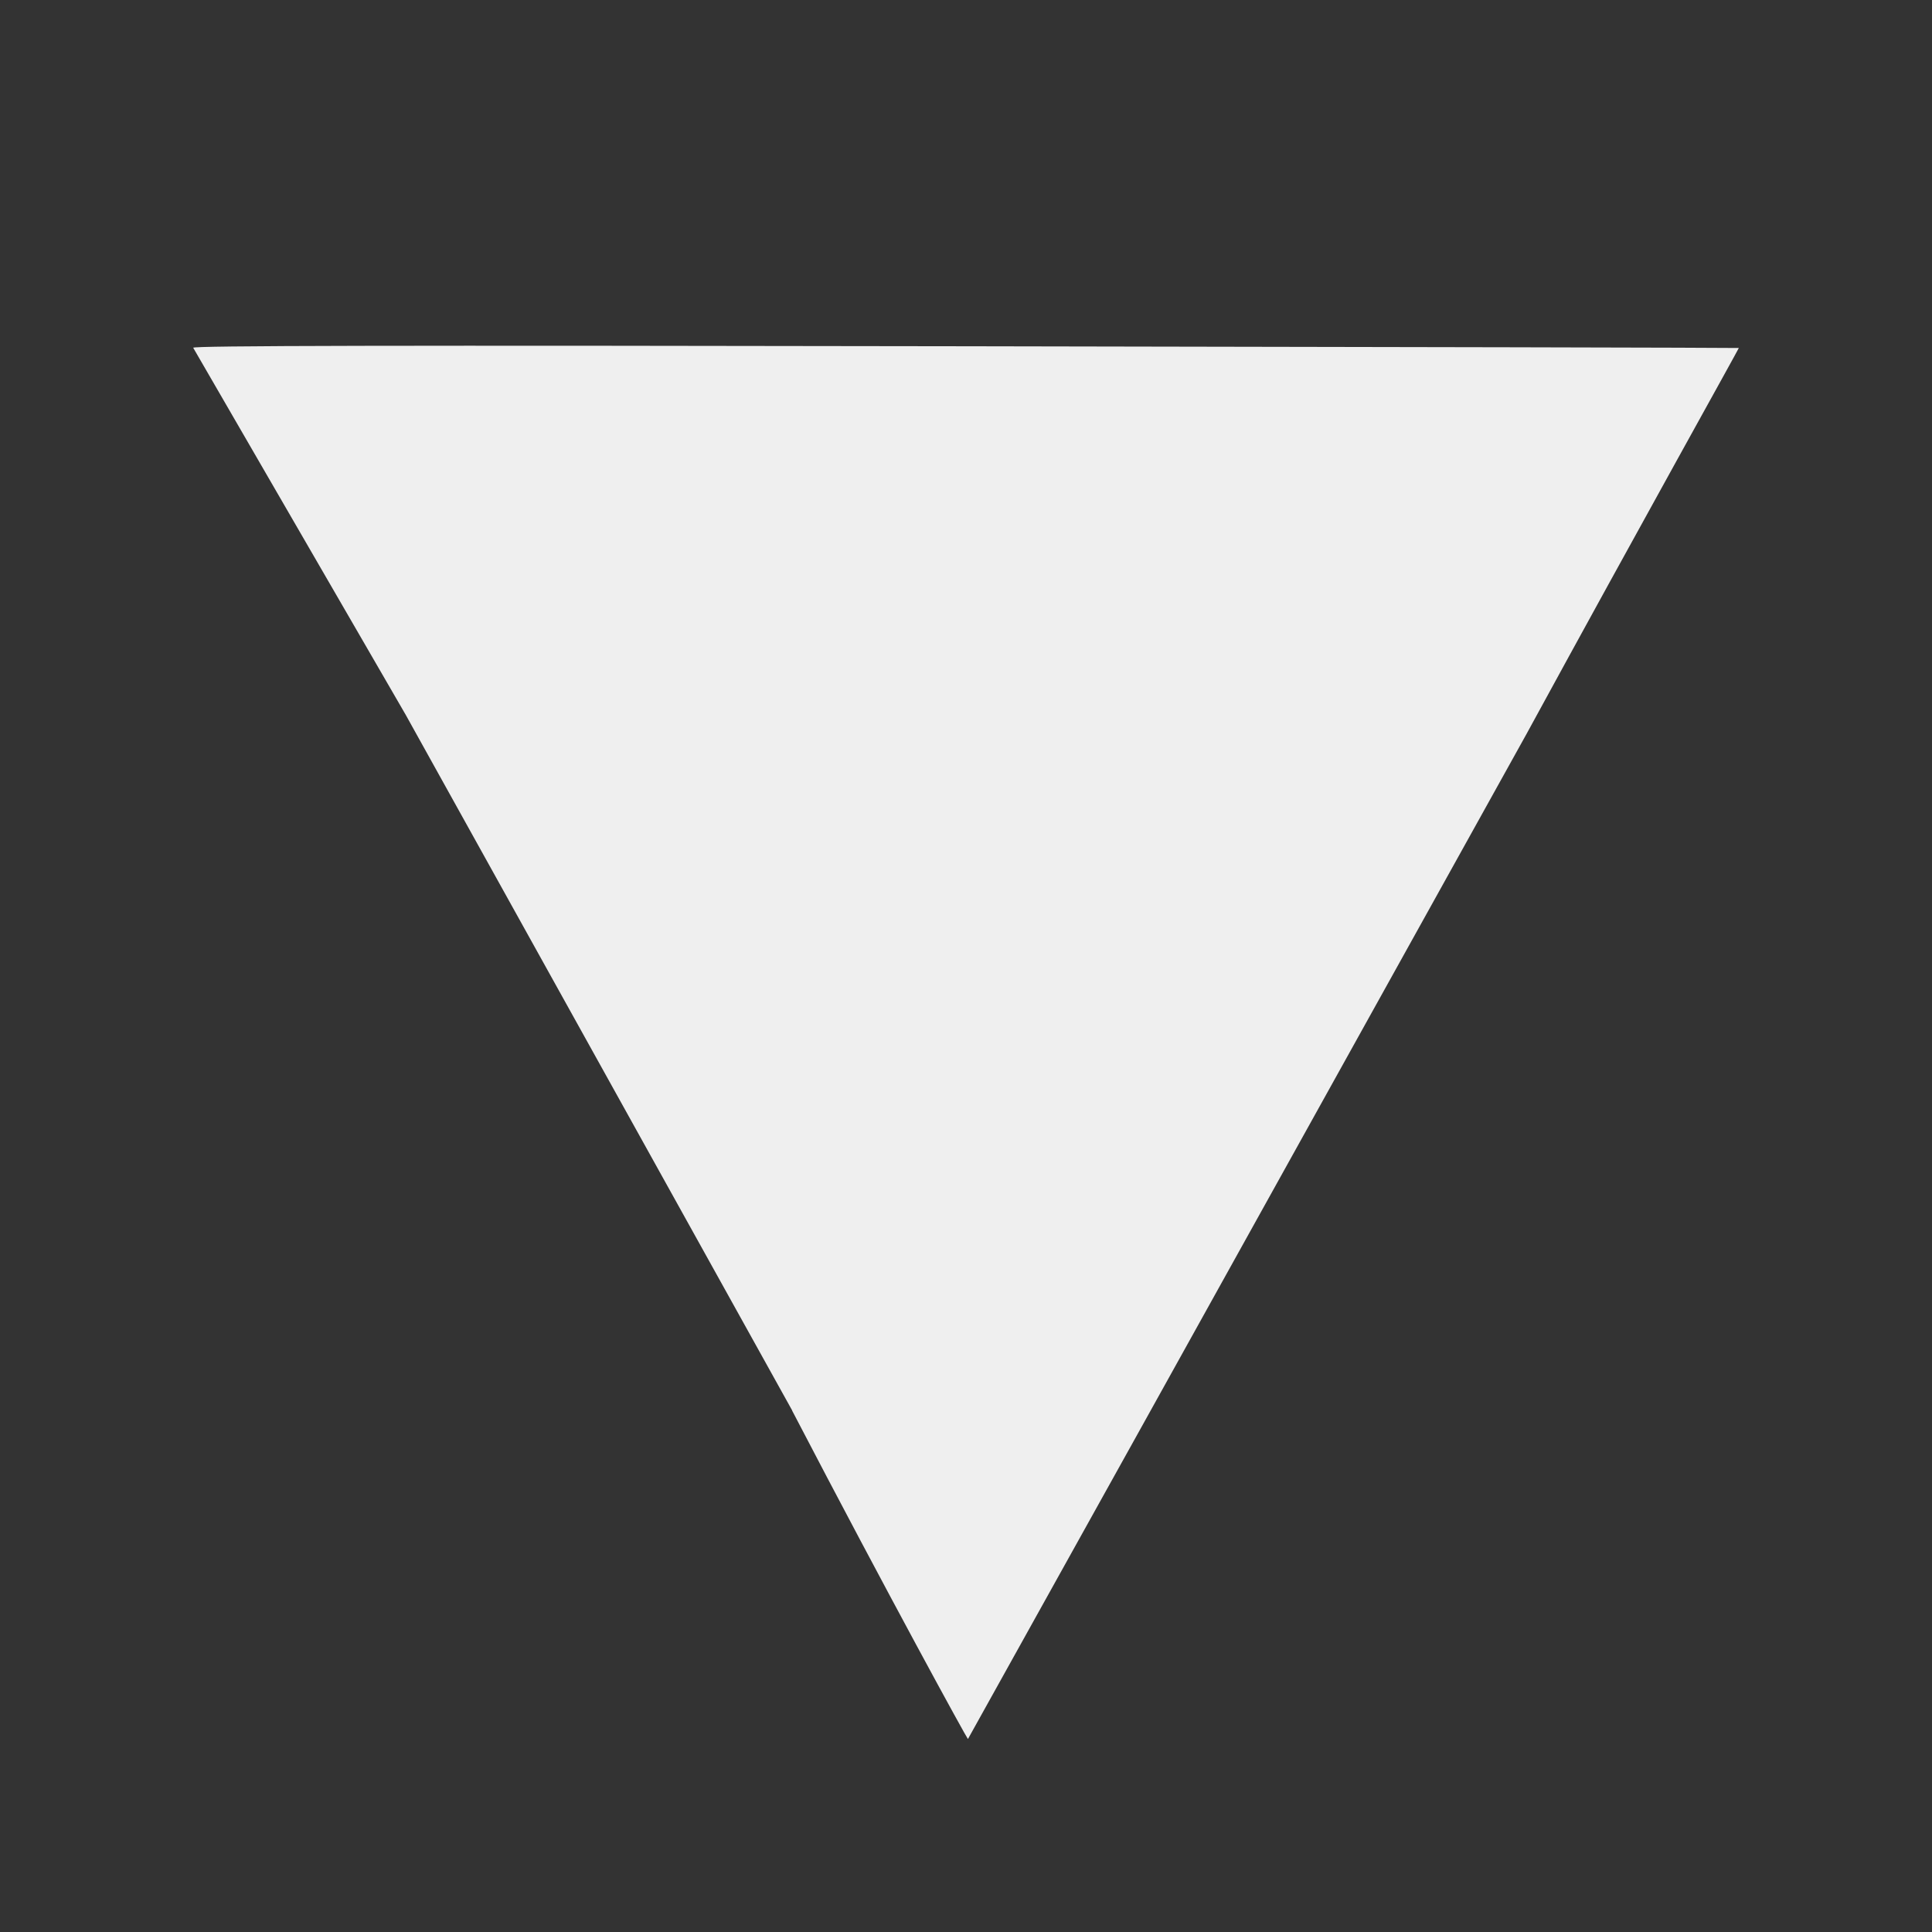 <svg xmlns:rdf="http://www.w3.org/1999/02/22-rdf-syntax-ns#" xmlns="http://www.w3.org/2000/svg" version="1.1" xmlns:cc="http://creativecommons.org/ns#" xmlns:dc="http://purl.org/dc/elements/1.1/" viewBox="0 0 100 100">
 <rect x="0" y="0" width="100" height="100" fill="#333333" stroke="none"/>
 <g fill-rule="evenodd" transform="translate(0 -9.5e2)" fill="#efefef">
  <path d="m41 73l-20-36-11-19c-0.041-0.11 10-0.13 40-0.078 22 0.035 40 0.076 40 0.09 0.017 0.014-5 9-11 20l-20 36-8.9 16c-0.035 0.001-4.1-7.4-9.1-17z" transform="translate(0 9.5e2)"/>
 </g>
</svg>
